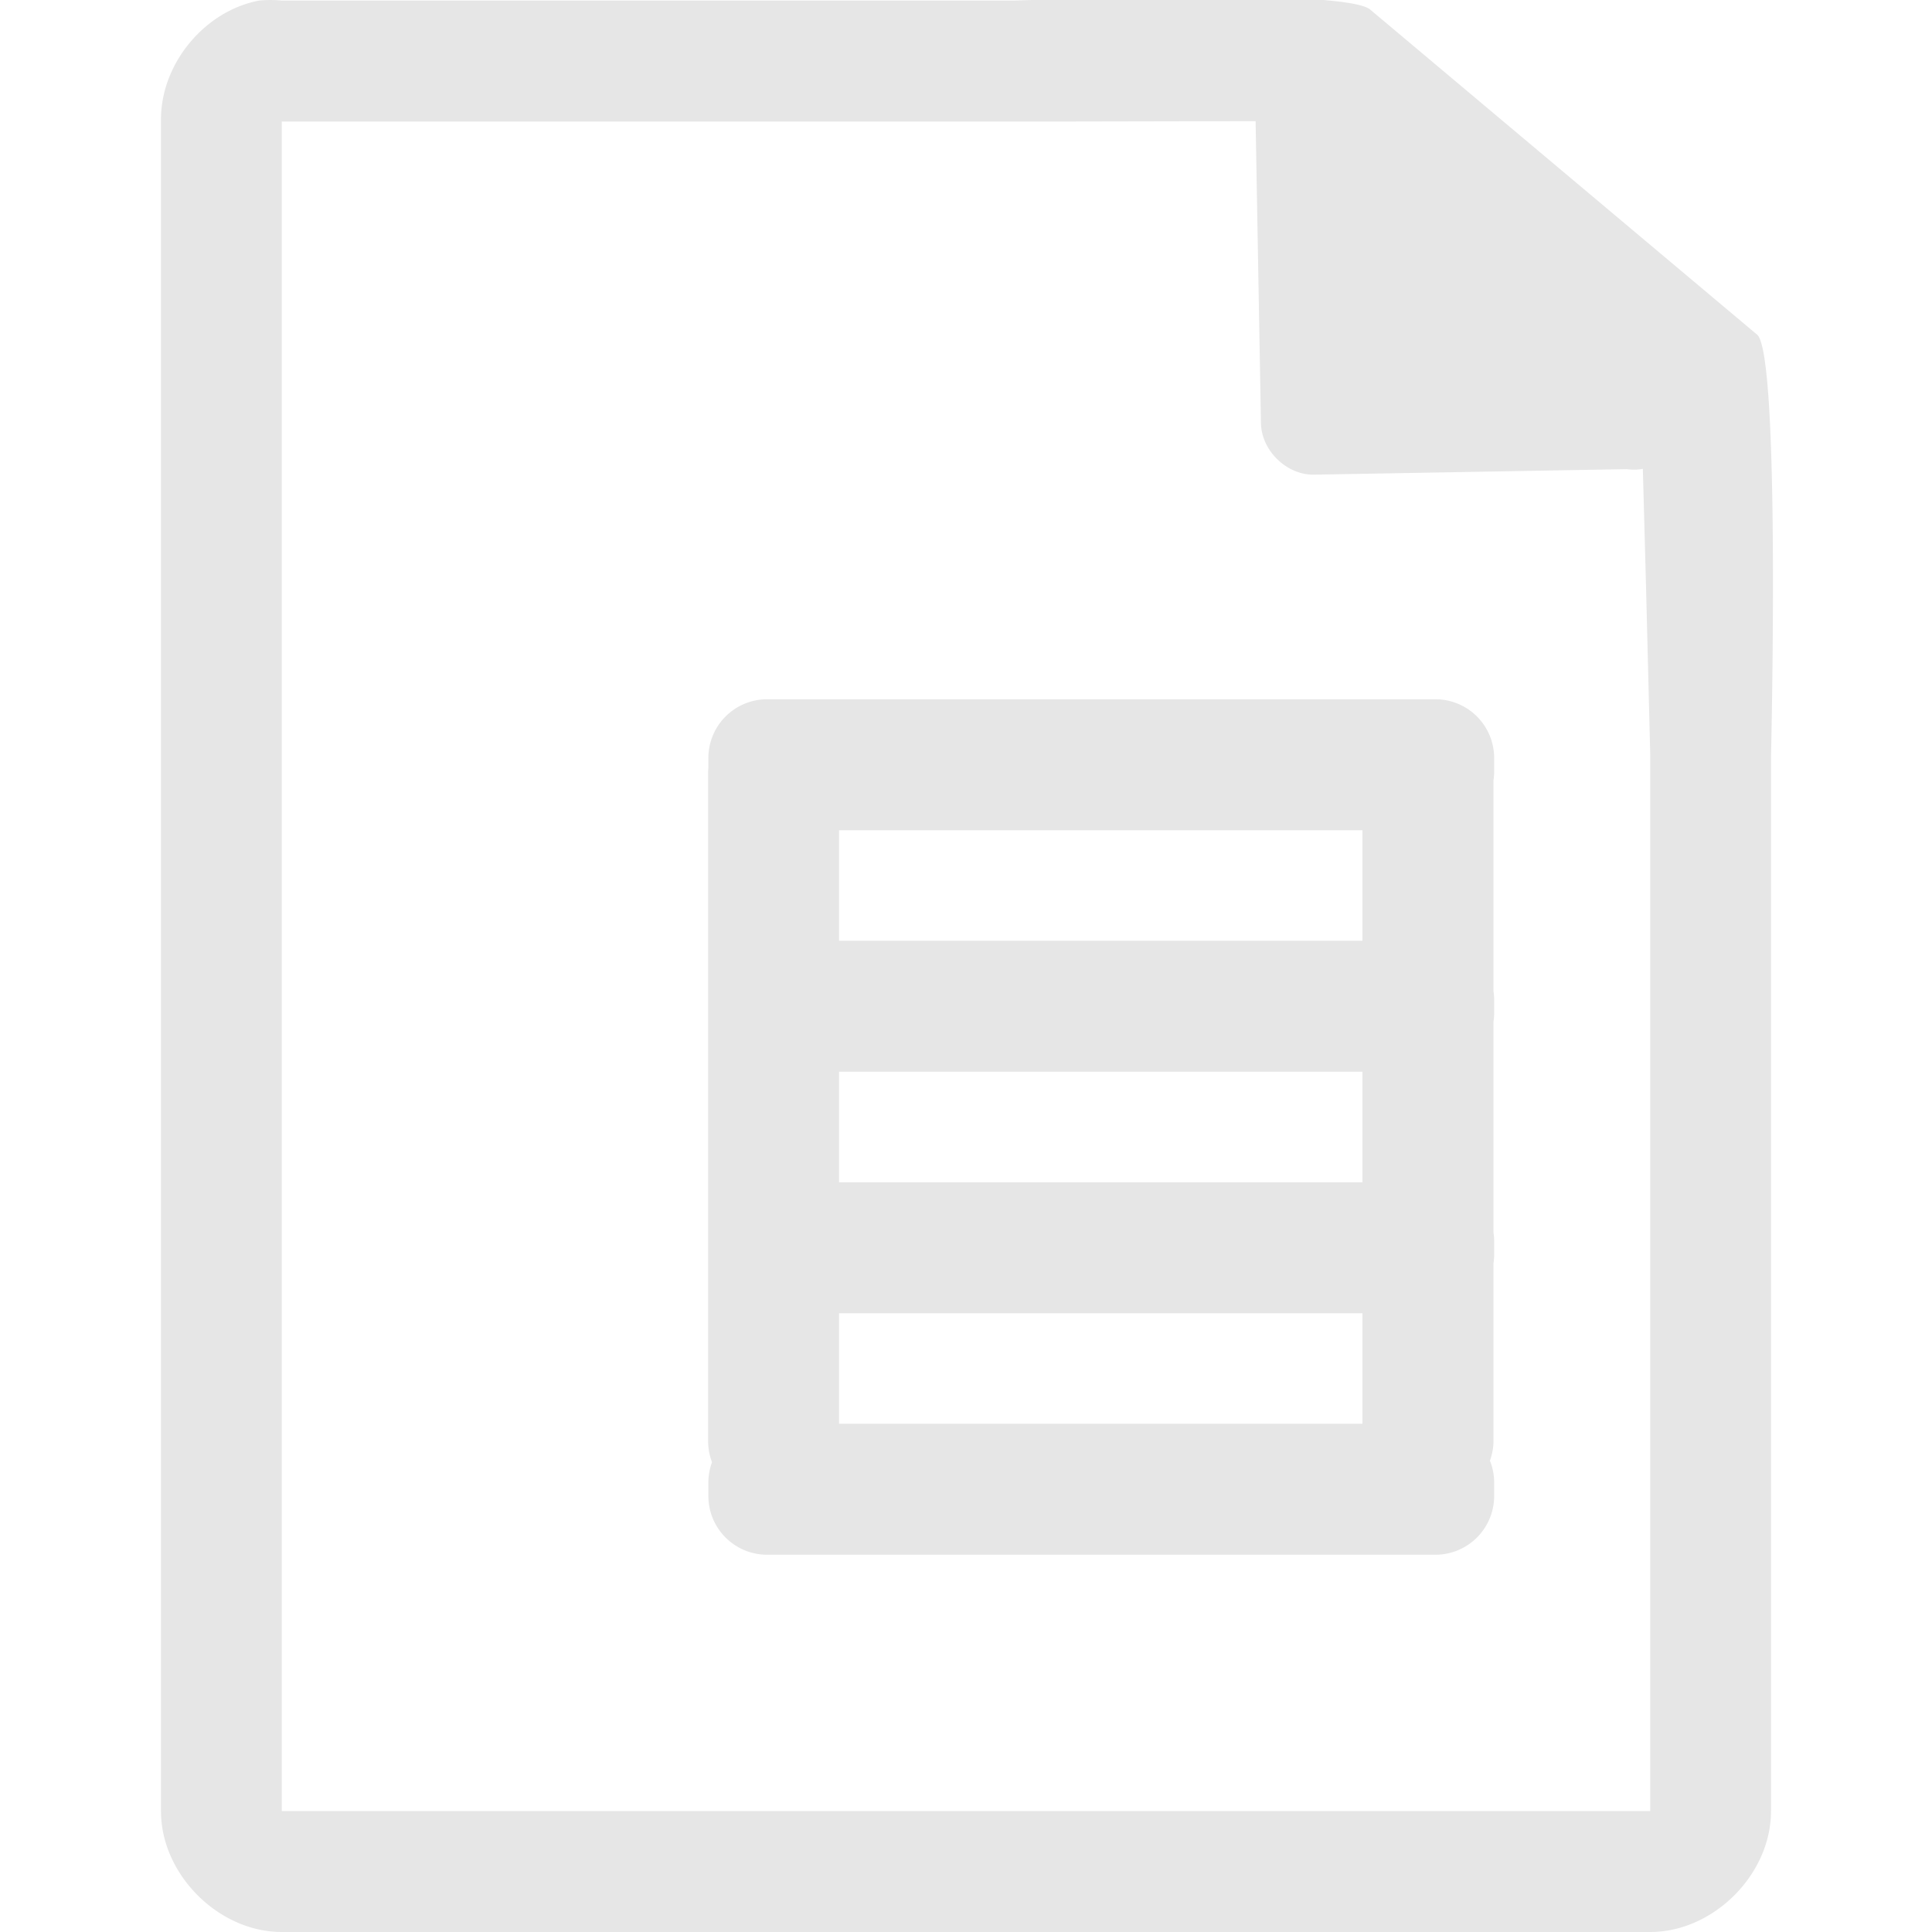 <?xml version="1.0" encoding="UTF-8" standalone="no"?>
<svg
   xmlns:dc="http://purl.org/dc/elements/1.1/"
   xmlns:cc="http://creativecommons.org/ns#"
   xmlns:rdf="http://www.w3.org/1999/02/22-rdf-syntax-ns#"
   xmlns:svg="http://www.w3.org/2000/svg"
   xmlns="http://www.w3.org/2000/svg"
   xmlns:sodipodi="http://sodipodi.sourceforge.net/DTD/sodipodi-0.dtd"
   xmlns:inkscape="http://www.inkscape.org/namespaces/inkscape"
   width="48"
   height="48"
   version="1.1"
   id="svg4"
   sodipodi:docname="application-msonenote.svg"
   inkscape:version="0.92.4 (5da689c313, 2019-01-14)">
  <defs
     id="defs8" />
  <sodipodi:namedview
     pagecolor="#ffffff"
     bordercolor="#666666"
     borderopacity="1"
     objecttolerance="10"
     gridtolerance="10"
     guidetolerance="10"
     inkscape:pageopacity="0"
     inkscape:pageshadow="2"
     inkscape:window-width="1138"
     inkscape:window-height="480"
     id="namedview6"
     showgrid="false"
     inkscape:zoom="4.9166667"
     inkscape:cx="2.1355932"
     inkscape:cy="24"
     inkscape:window-x="0"
     inkscape:window-y="25"
     inkscape:window-maximized="0"
     inkscape:current-layer="svg4" />
  <path
     style="color:#000000;font-weight:400;line-height:normal;font-family:'Andale Mono';text-indent:0;text-align:start;text-decoration:none;text-decoration-line:none;text-transform:none;overflow:visible;fill:#e6e6e6;marker:none"
     d="m 29.705,-0.084 c -2.047,0.008 -4.121,0.088 -4.517,0.098 H 7 a 2.938,2.938 0 0 0 -0.563,0 C 5.064,0.276 3.975,1.612 4,3.012 V 45 c 0,1.57 1.43,3 3,3 h 34 c 1.57,0 3,-1.43 3,-3 V 18.818 C 44.018,18.026 44.215,8.891 43.664,8.322 l -9.61,-8.074 c -0.283,-0.275 -2.302,-0.34 -4.349,-0.332 z m 1.49,3.094 0.133,7.504 c 0.012,0.68 0.638,1.29 1.317,1.279 l 7.771,-0.137 c 0.133,0.018 0.268,0.017 0.4,-0.006 L 40.898,14.68 41,18.77 V 44.996 H 7 V 3.021 H 25.672 Z M 19.06,17.373 a 1.46,1.46 0 0 0 -1.461,1.463 v 0.244 a 1.46,1.46 0 0 0 -0.006,0.125 v 16.602 a 1.46,1.46 0 0 0 0.097,0.521 1.46,1.46 0 0 0 -0.091,0.508 v 0.328 c 0,0.81 0.652,1.463 1.463,1.463 h 16.6 a 1.46,1.46 0 0 0 1.46,-1.463 v -0.328 a 1.46,1.46 0 0 0 -0.105,-0.545 c 0.053,-0.152 0.088,-0.313 0.088,-0.484 v -4.422 a 1.46,1.46 0 0 0 0.017,-0.22 v -0.33 a 1.46,1.46 0 0 0 -0.017,-0.212 v -5.238 a 1.46,1.46 0 0 0 0.017,-0.22 v -0.33 a 1.46,1.46 0 0 0 -0.017,-0.212 v -5.238 a 1.46,1.46 0 0 0 0.017,-0.22 v -0.33 a 1.46,1.46 0 0 0 -1.463,-1.462 z m 1.787,3.254 H 33.85 v 2.746 H 20.846 v -2.746 z m 0,6 H 33.85 v 2.746 H 20.846 v -2.746 z m 0,6 H 33.85 v 2.746 H 20.846 v -2.746 z"
     font-weight="400"
     overflow="visible"
     id="path2"
     inkscape:connector-curvature="0" />
</svg>
